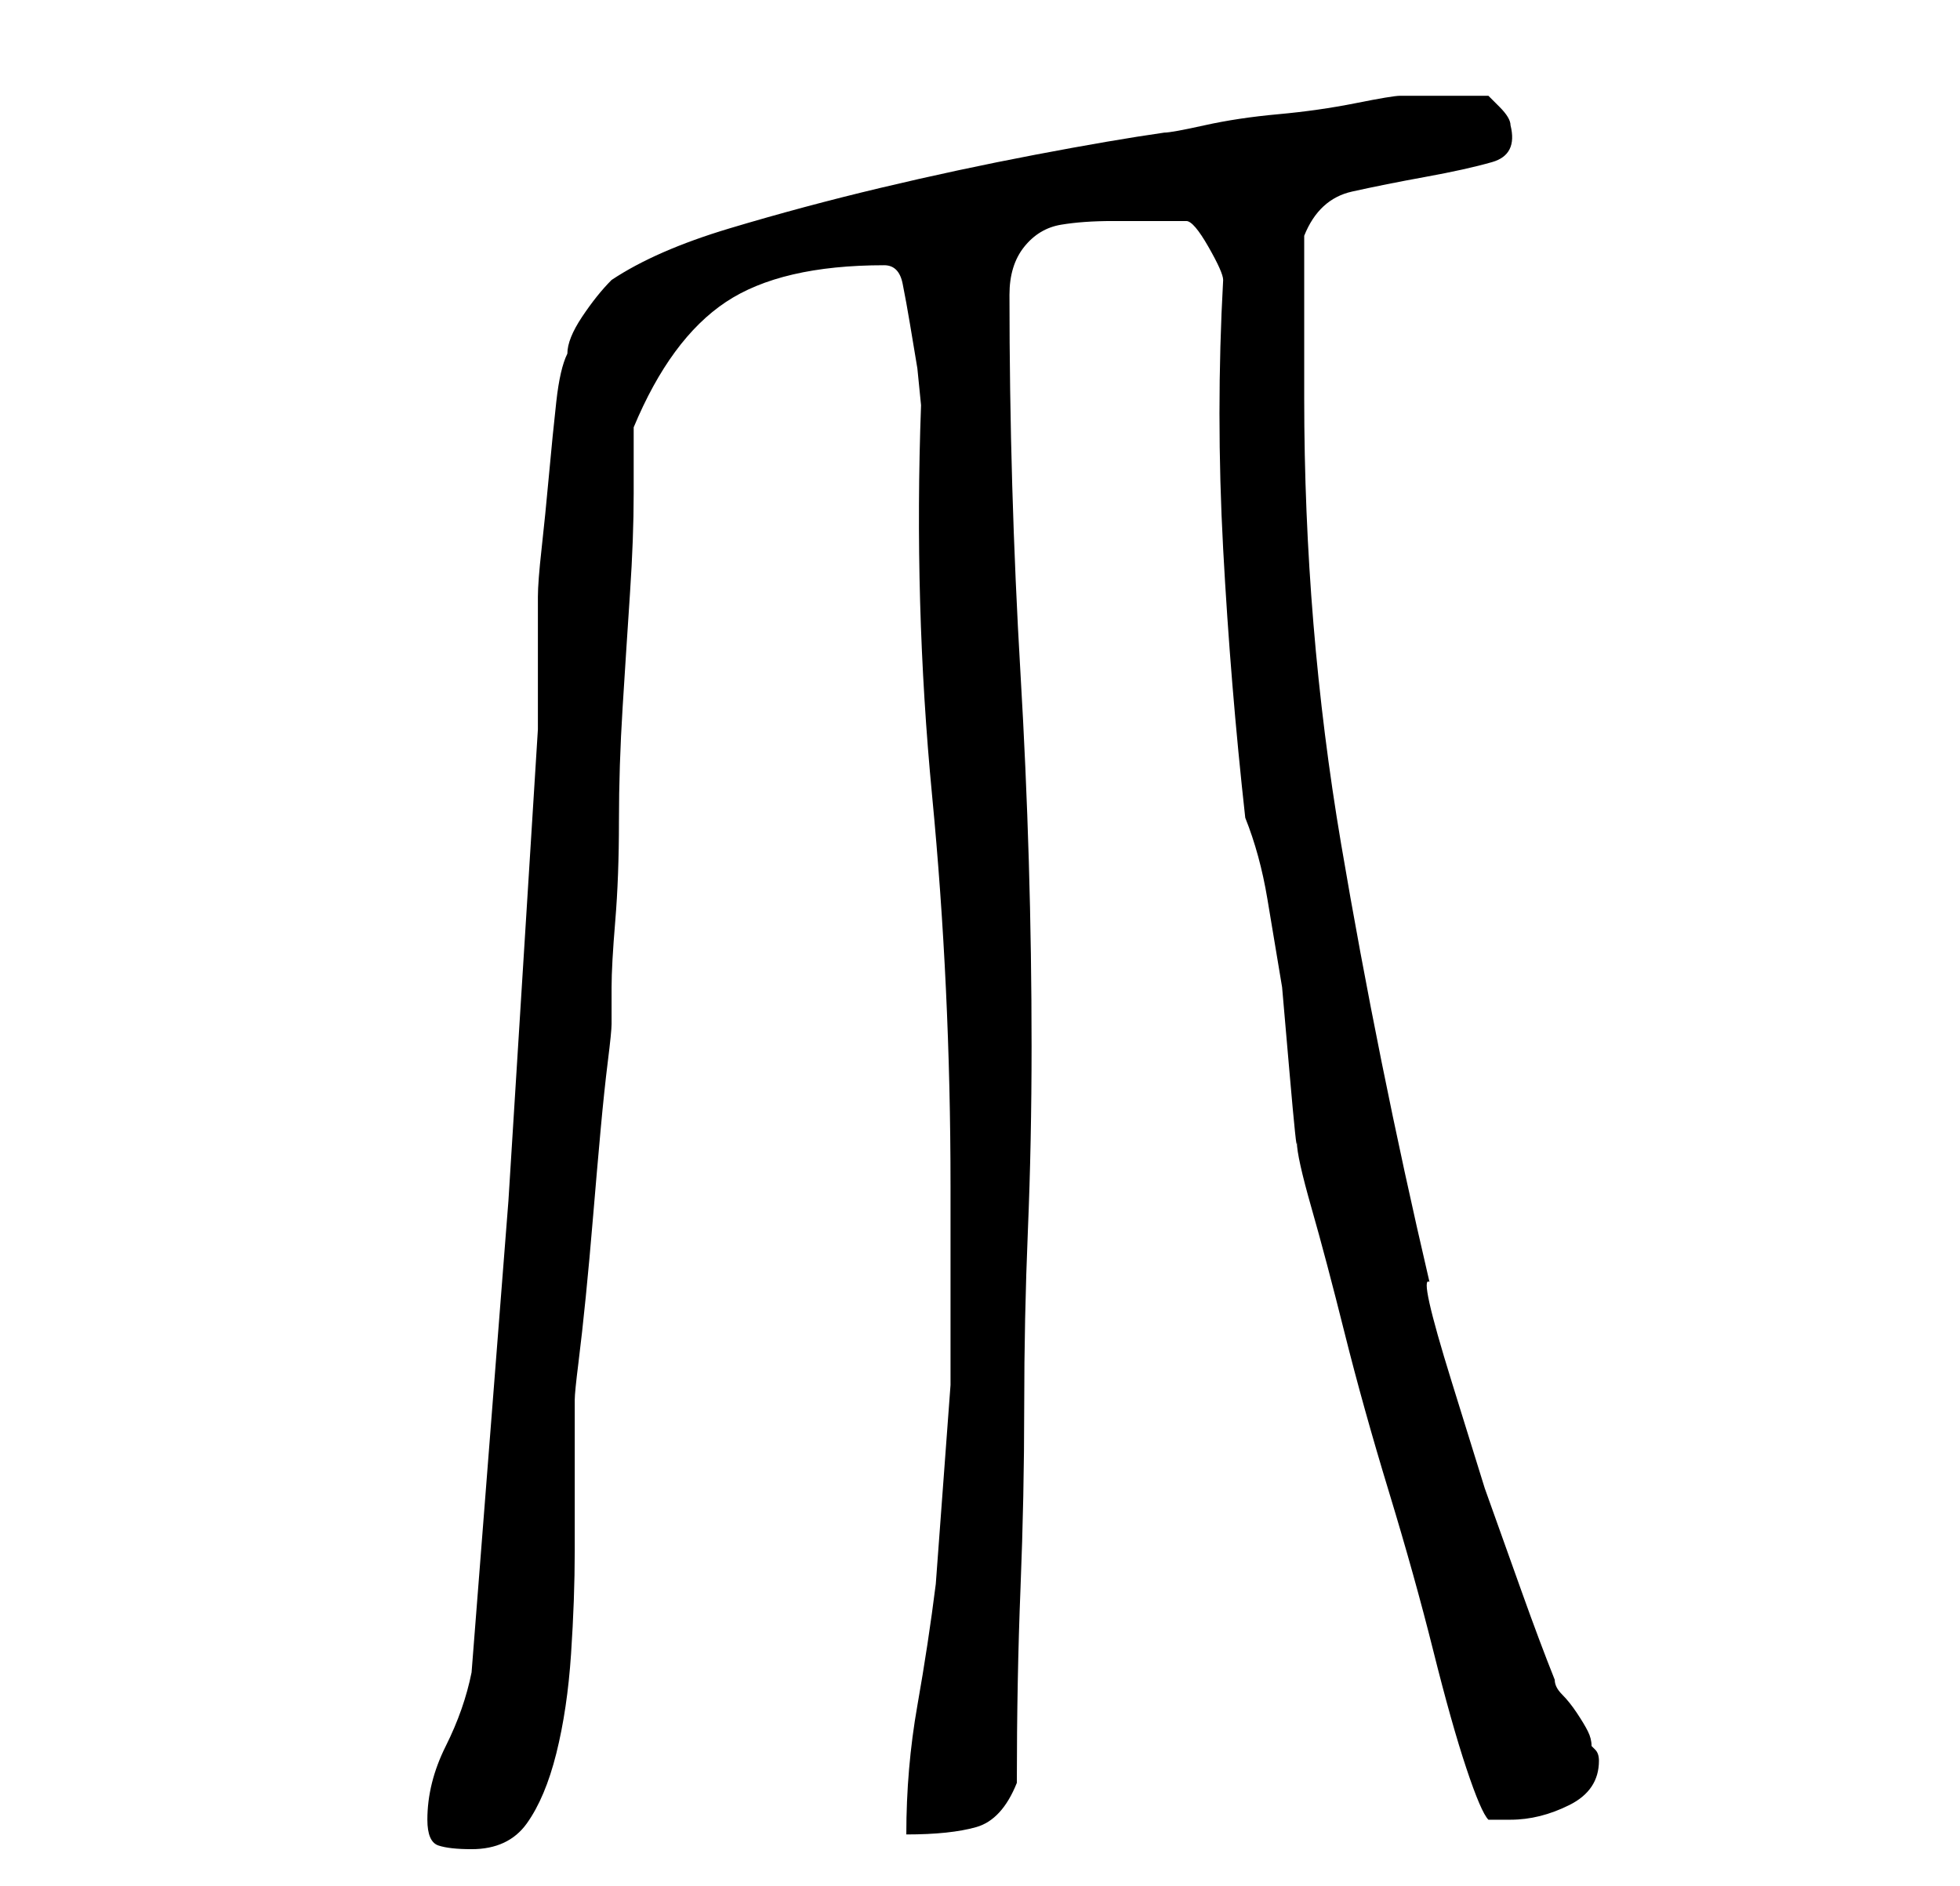 <?xml version="1.0" standalone="no"?>
<!DOCTYPE svg PUBLIC "-//W3C//DTD SVG 1.1//EN" "http://www.w3.org/Graphics/SVG/1.1/DTD/svg11.dtd" >
<svg xmlns="http://www.w3.org/2000/svg" xmlns:xlink="http://www.w3.org/1999/xlink" version="1.1" viewBox="-10 0 266 256">
   <path fill="currentColor"
d="M48 247q0 3 1.5 3.5t4.5 0.5q5 0 7.5 -3.5t4 -9.5t2 -13.5t0.5 -14v-12.5v-8q0 -1 0.5 -5t1 -9t1 -11t1 -11.5t1 -9.5t0.5 -5v-5q0 -3 0.5 -9t0.5 -13.5t0.5 -15.5t1 -15.5t0.5 -13.5v-9q5 -12 12.5 -17t21.5 -5q2 0 2.5 2.5t1 5.5l1 6t0.5 5q-1 27 1.5 53t2.5 53v27
t-2 27q-1 8 -2.5 16.5t-1.5 17.5q6 0 9.5 -1t5.5 -6q0 -14 0.5 -26.5t0.5 -24.5t0.5 -24t0.5 -25q0 -25 -1.5 -50.5t-1.5 -51.5q0 -4 2 -6.5t5 -3t7 -0.5h7h1.5h1.5q1 0 3 3.5t2 4.5q-1 18 0 36.5t3 36.5q2 5 3 11l2 12t1 11.5t1 9.5q0 2 2 9t4.5 17t6 21.5t6 21.5t4.5 16
t3 7h3q4 0 8 -2t4 -6q0 -1 -0.5 -1.5l-0.5 -0.5q0 -1 -0.5 -2t-1.5 -2.5t-2 -2.5t-1 -2q-2 -5 -4.5 -12l-5 -14t-4.5 -14.5t-3 -13.5q-7 -30 -12 -59.5t-5 -60.5v-5v-6.5v-6.5v-4q2 -5 6.5 -6t10 -2t9 -2t2.5 -5q0 -1 -1.5 -2.5l-1.5 -1.5h-3h-3h-3.5h-2.5q-1 0 -6 1
t-10.5 1.5t-10 1.5t-5.5 1q-7 1 -17.5 3t-21 4.5t-20.5 5.5t-16 7q-2 2 -4 5t-2 5q-1 2 -1.5 6.5t-1 10t-1 10t-0.5 6.5v4v5v6v3l-4 64t-5 64q-1 5 -3.5 10t-2.5 10z" />
</svg>

